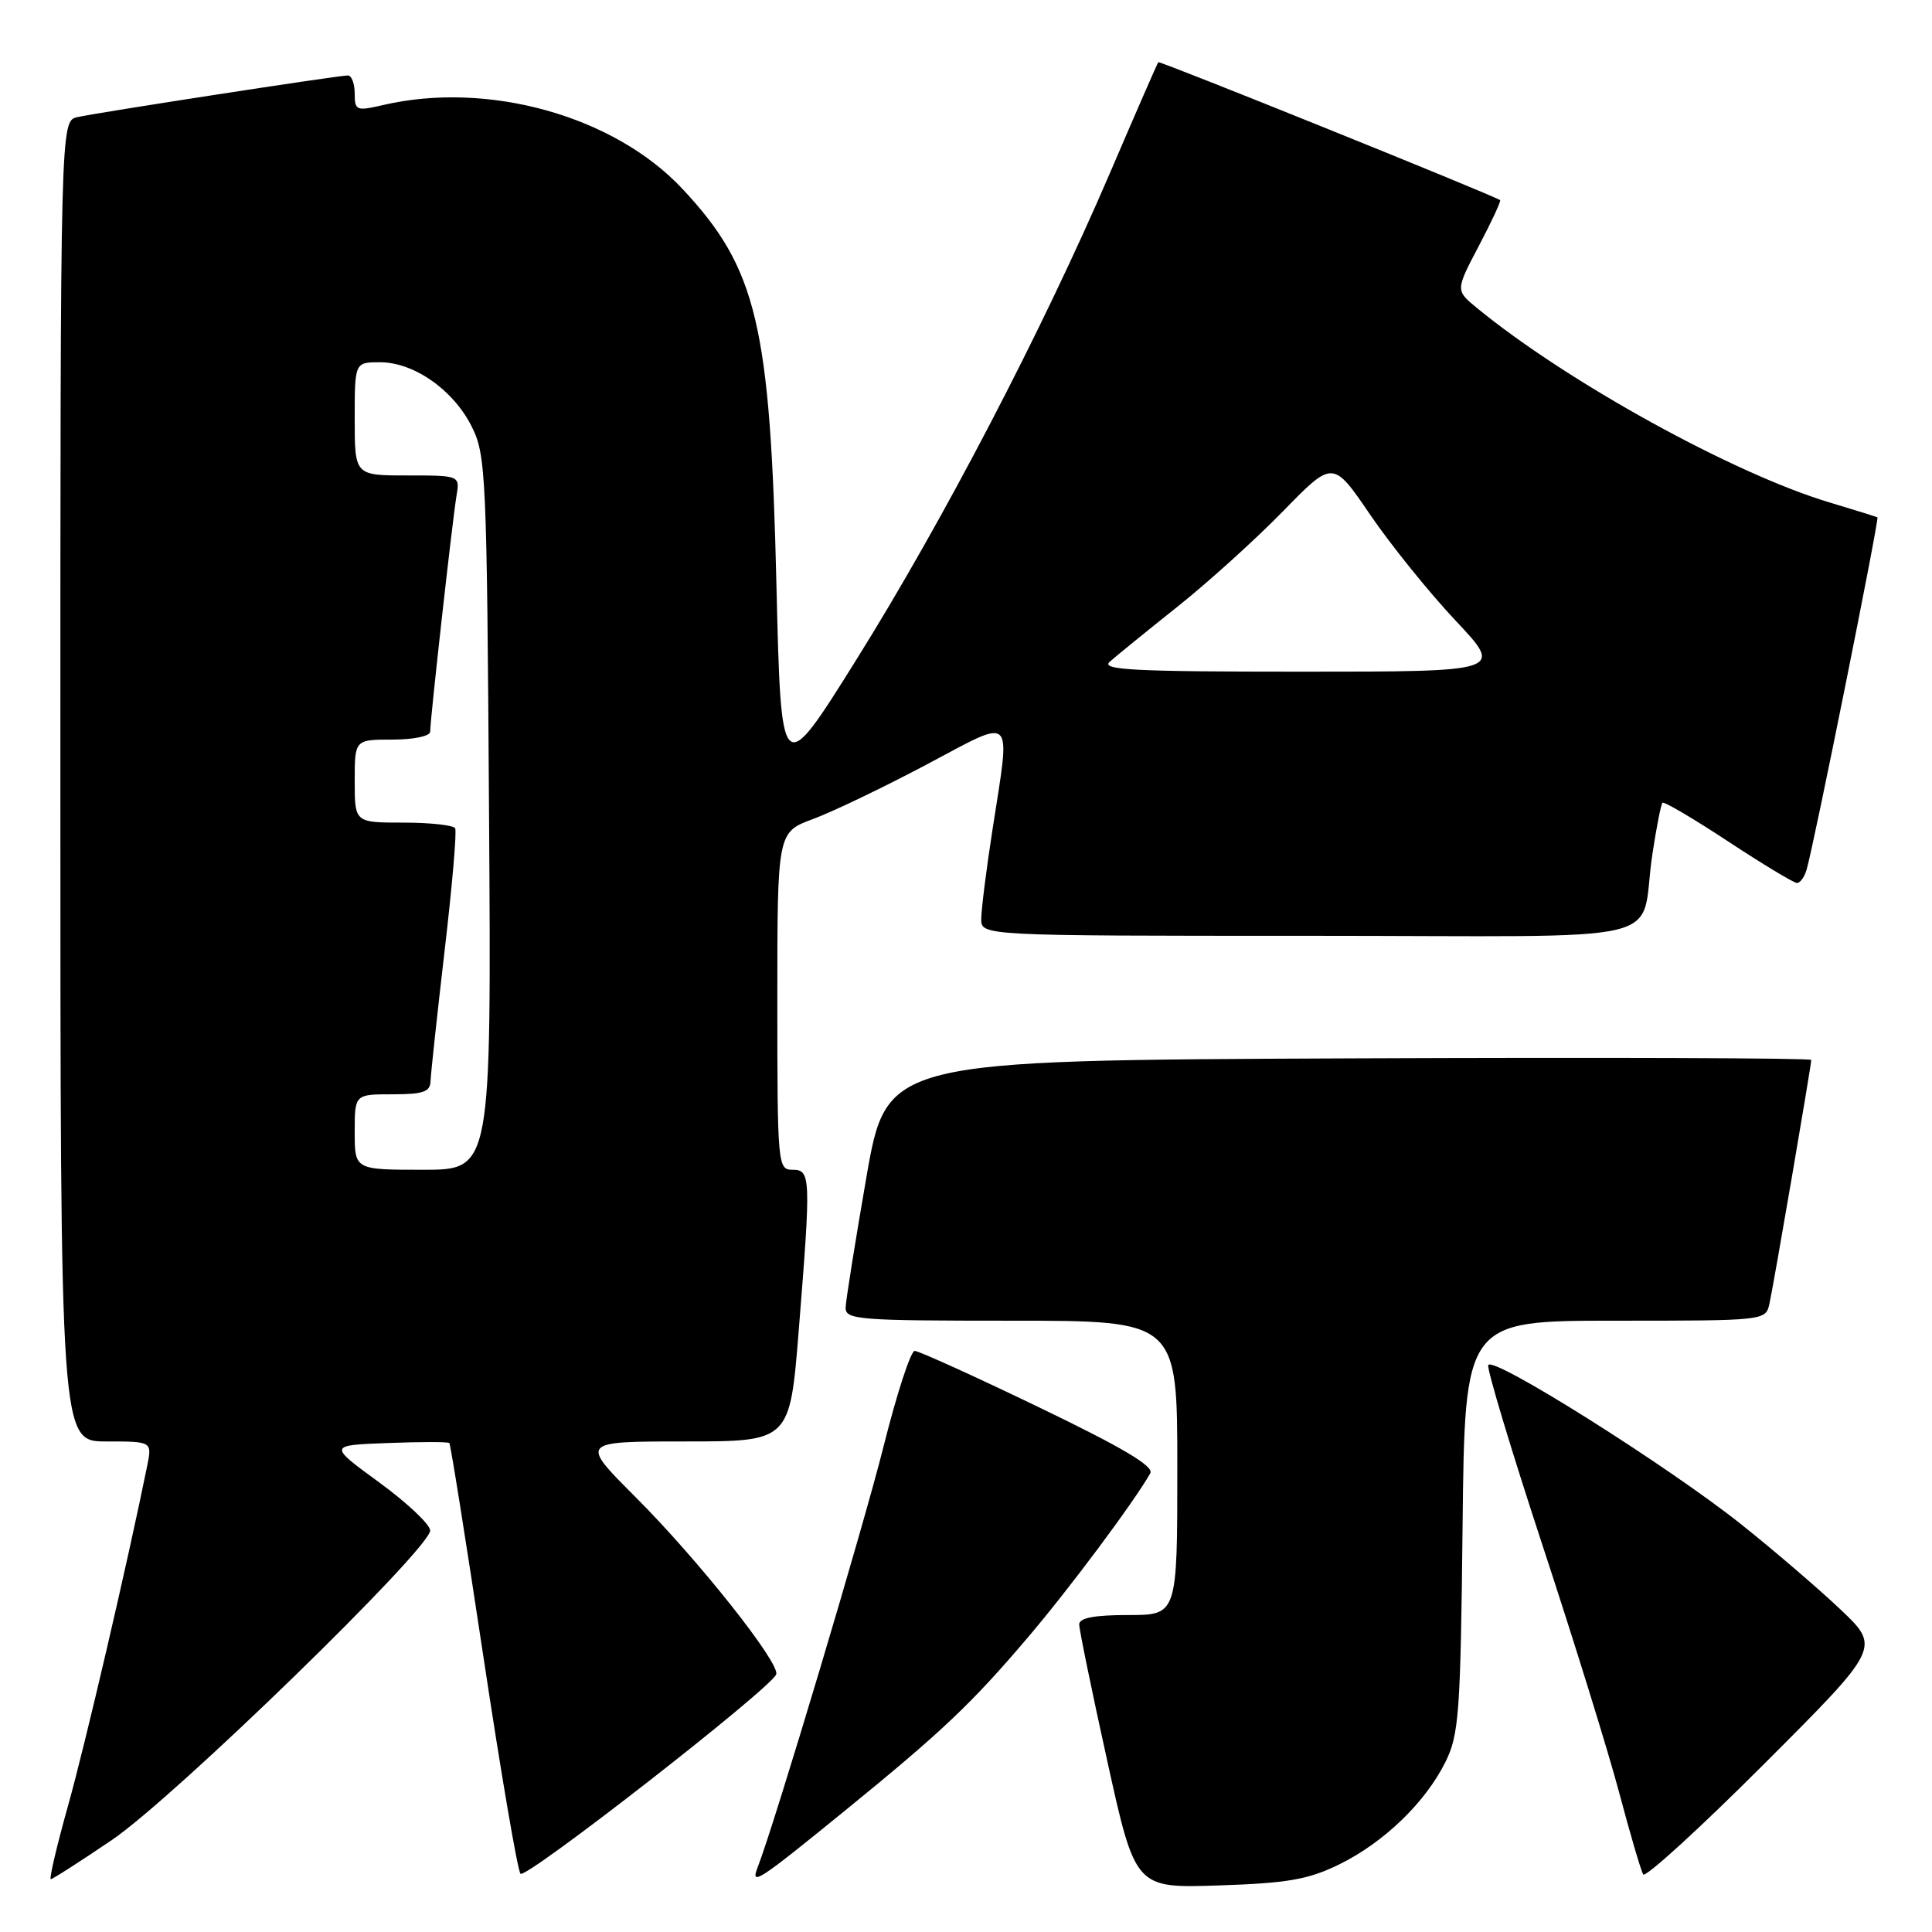 <?xml version="1.0" encoding="UTF-8" standalone="no"?>
<!DOCTYPE svg PUBLIC "-//W3C//DTD SVG 1.1//EN" "http://www.w3.org/Graphics/SVG/1.1/DTD/svg11.dtd" >
<svg xmlns="http://www.w3.org/2000/svg" xmlns:xlink="http://www.w3.org/1999/xlink" version="1.1" viewBox="0 0 256 256">
 <g >
 <path fill="currentColor"
d=" M 177.42 247.06 C 183.35 244.16 188.86 238.85 191.53 233.47 C 193.32 229.87 193.53 226.98 193.80 202.25 C 194.09 175.00 194.09 175.00 214.03 175.00 C 233.89 175.00 233.96 174.99 234.46 172.75 C 235.02 170.23 240.00 141.18 240.00 140.45 C 240.00 140.19 212.44 140.10 178.75 140.24 C 117.50 140.50 117.50 140.50 114.80 156.00 C 113.32 164.53 112.08 172.29 112.05 173.25 C 112.00 174.87 113.69 175.00 134.00 175.00 C 156.00 175.00 156.00 175.00 156.00 194.50 C 156.00 214.00 156.00 214.00 149.50 214.00 C 145.01 214.00 143.00 214.38 143.00 215.24 C 143.00 215.92 144.67 224.06 146.72 233.34 C 150.44 250.20 150.44 250.20 161.47 249.83 C 170.61 249.53 173.35 249.05 177.42 247.06 Z  M 14.84 243.80 C 23.10 238.19 57.00 205.22 57.00 202.80 C 57.00 202.01 53.96 199.14 50.25 196.43 C 43.50 191.50 43.50 191.50 51.37 191.21 C 55.70 191.04 59.38 191.04 59.54 191.21 C 59.70 191.37 61.73 204.10 64.05 219.50 C 66.37 234.90 68.58 247.85 68.97 248.28 C 69.66 249.06 102.18 223.71 102.85 221.86 C 103.39 220.39 92.50 206.66 84.23 198.39 C 76.84 191.00 76.84 191.00 90.75 191.00 C 104.66 191.00 104.66 191.00 105.84 176.25 C 107.47 155.88 107.44 155.00 105.00 155.00 C 103.06 155.00 103.00 154.33 103.00 132.64 C 103.00 110.27 103.00 110.27 107.75 108.52 C 110.36 107.55 117.11 104.31 122.75 101.32 C 134.63 95.03 133.92 94.32 131.50 110.00 C 130.69 115.22 130.03 120.51 130.02 121.75 C 130.00 124.00 130.00 124.00 173.48 124.00 C 223.20 124.00 217.07 125.47 218.96 113.12 C 219.49 109.61 220.09 106.57 220.29 106.37 C 220.49 106.17 224.41 108.48 229.01 111.51 C 233.60 114.53 237.70 117.00 238.11 117.00 C 238.53 117.00 239.10 116.21 239.38 115.25 C 240.34 112.03 249.04 68.71 248.77 68.55 C 248.62 68.47 245.80 67.59 242.50 66.60 C 229.75 62.80 207.61 50.59 195.68 40.79 C 192.86 38.47 192.86 38.47 195.95 32.59 C 197.65 29.36 198.92 26.63 198.77 26.52 C 197.82 25.85 153.65 8.02 153.48 8.24 C 153.36 8.38 150.46 15.02 147.04 23.00 C 138.11 43.79 124.96 69.03 113.46 87.43 C 103.50 103.36 103.50 103.36 102.88 77.43 C 102.07 43.03 100.30 35.58 90.43 25.03 C 81.39 15.36 64.68 10.68 50.75 13.92 C 47.22 14.74 47.00 14.65 47.00 12.39 C 47.00 11.08 46.59 10.00 46.09 10.00 C 44.79 10.00 12.96 14.91 10.25 15.52 C 8.00 16.04 8.00 16.04 8.00 103.52 C 8.00 191.00 8.00 191.00 14.08 191.00 C 20.16 191.00 20.16 191.00 19.50 194.25 C 16.91 207.03 11.30 231.13 9.02 239.25 C 7.52 244.61 6.49 249.00 6.73 249.00 C 6.97 249.00 10.62 246.66 14.84 243.80 Z  M 112.00 239.89 C 124.88 229.40 128.71 225.77 136.17 217.00 C 141.72 210.48 150.17 199.15 152.42 195.22 C 152.95 194.30 148.75 191.81 137.66 186.47 C 129.14 182.36 121.73 179.00 121.20 179.00 C 120.68 179.00 118.84 184.64 117.11 191.53 C 114.43 202.25 102.66 241.60 100.40 247.41 C 99.40 249.99 100.38 249.35 112.00 239.89 Z  M 243.85 213.24 C 240.91 210.46 235.02 205.41 230.78 202.03 C 221.09 194.30 197.65 179.54 197.20 180.89 C 197.02 181.44 200.25 192.16 204.37 204.70 C 208.50 217.24 213.08 232.00 214.54 237.50 C 216.00 243.00 217.44 247.89 217.73 248.37 C 218.02 248.84 225.22 242.27 233.73 233.76 C 249.19 218.30 249.19 218.30 243.85 213.24 Z  M 47.00 150.00 C 47.00 145.00 47.00 145.00 52.00 145.00 C 56.08 145.00 57.01 144.68 57.05 143.25 C 57.08 142.29 57.92 134.53 58.91 126.00 C 59.91 117.47 60.54 110.16 60.31 109.75 C 60.07 109.34 56.98 109.00 53.44 109.00 C 47.00 109.00 47.00 109.00 47.00 103.50 C 47.00 98.00 47.00 98.00 52.00 98.00 C 54.82 98.00 57.00 97.54 57.00 96.95 C 57.00 95.33 59.96 68.85 60.48 65.75 C 60.95 63.00 60.95 63.00 53.97 63.00 C 47.00 63.00 47.00 63.00 47.00 55.50 C 47.00 48.00 47.00 48.00 50.35 48.00 C 54.85 48.00 60.06 51.65 62.50 56.51 C 64.40 60.30 64.51 62.83 64.80 107.75 C 65.11 155.00 65.11 155.00 56.05 155.00 C 47.00 155.00 47.00 155.00 47.00 150.00 Z  M 147.04 87.69 C 147.84 86.97 151.86 83.71 155.96 80.44 C 160.07 77.17 166.39 71.45 170.02 67.73 C 176.62 60.96 176.62 60.96 181.56 68.21 C 184.28 72.20 189.37 78.51 192.87 82.23 C 199.24 89.00 199.24 89.00 172.41 89.00 C 150.20 89.00 145.82 88.77 147.04 87.69 Z "/>
</g>
</svg>